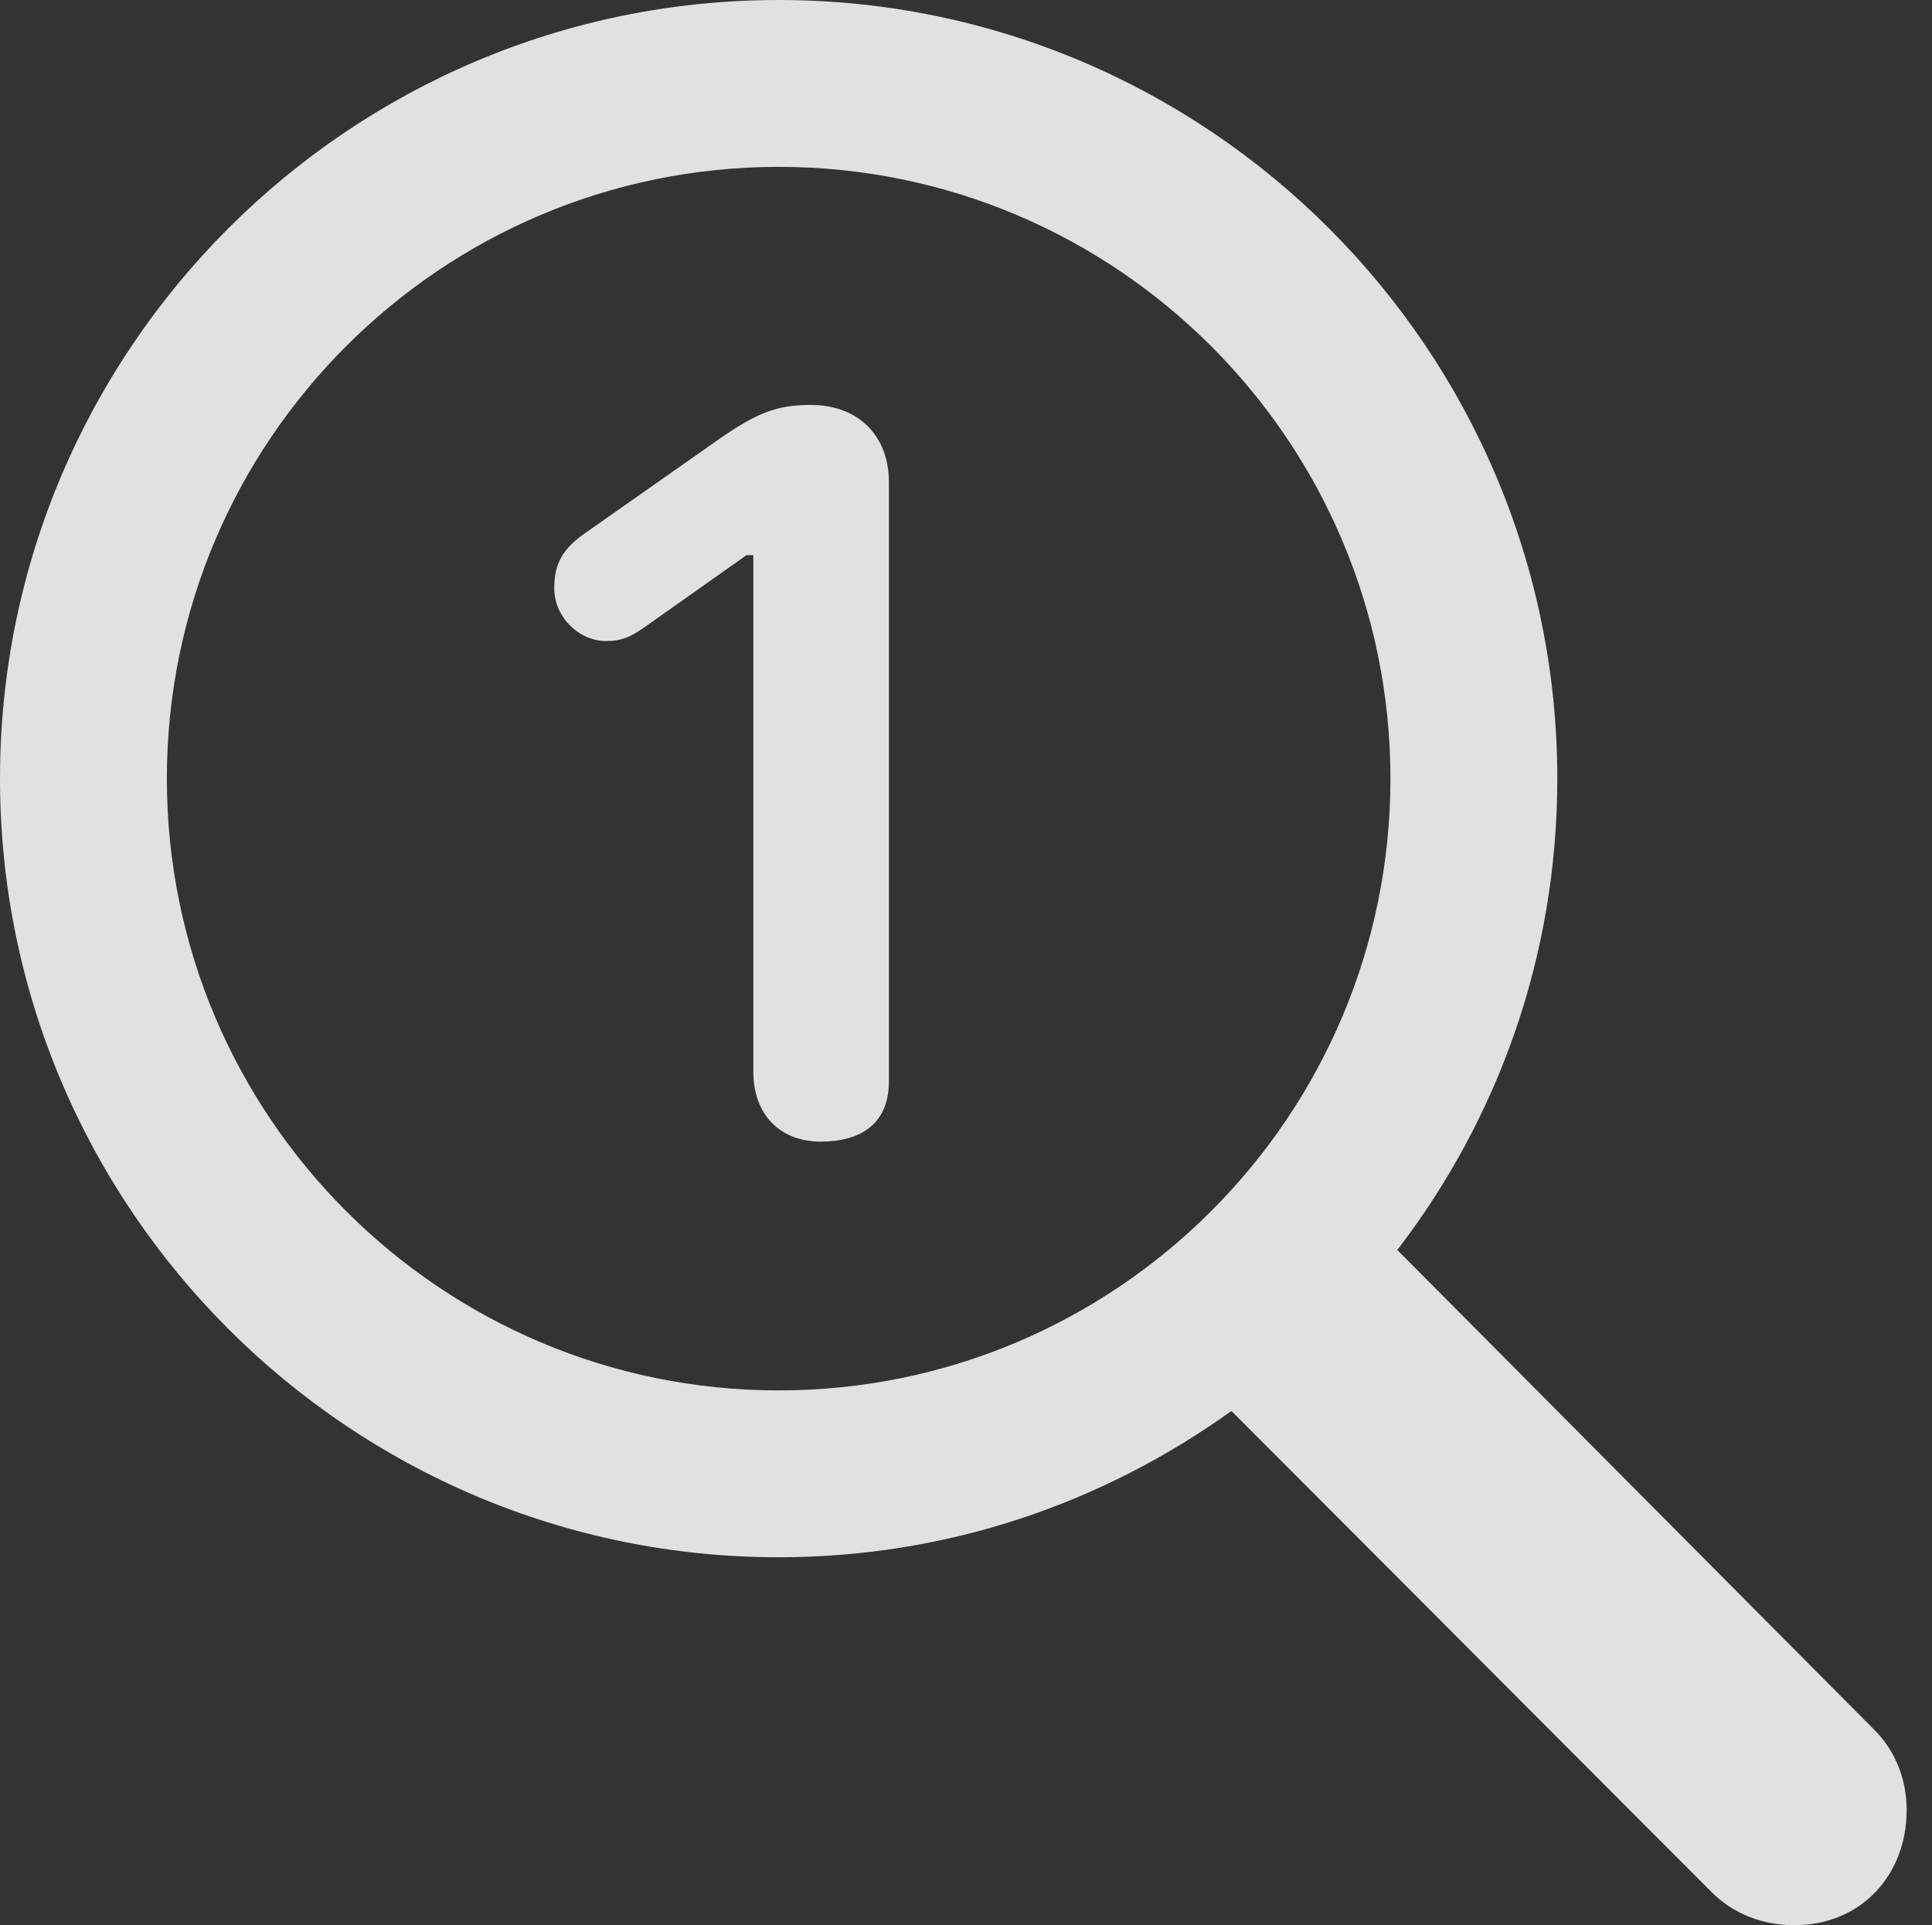 <?xml version="1.0" encoding="UTF-8"?>
<!--Generator: Apple Native CoreSVG 326-->
<!DOCTYPE svg
PUBLIC "-//W3C//DTD SVG 1.1//EN"
       "http://www.w3.org/Graphics/SVG/1.1/DTD/svg11.dtd">
<svg version="1.1" xmlns="http://www.w3.org/2000/svg" xmlns:xlink="http://www.w3.org/1999/xlink" viewBox="0 0 27.07 26.975">
 <rect x="0" y="0" width="27.07" height="26.975" fill="#333333" stroke="none"/>
 <g>
  <rect height="26.975" opacity="0" width="27.07" x="0" y="0"/>
  <path d="M0 10.91C0 16.926 4.895 21.82 10.91 21.82C13.289 21.82 15.463 21.055 17.254 19.77L23.98 26.51C24.295 26.824 24.705 26.975 25.143 26.975C26.072 26.975 26.715 26.277 26.715 25.361C26.715 24.924 26.551 24.527 26.264 24.24L19.578 17.514C20.986 15.682 21.82 13.398 21.82 10.91C21.82 4.895 16.926 0 10.91 0C4.895 0 0 4.895 0 10.91ZM2.338 10.91C2.338 6.18 6.18 2.338 10.91 2.338C15.641 2.338 19.482 6.18 19.482 10.91C19.482 15.641 15.641 19.482 10.91 19.482C6.18 19.482 2.338 15.641 2.338 10.91ZM11.498 15.996C12.059 15.996 12.455 15.75 12.455 15.148L12.455 6.754C12.455 6.111 12.031 5.674 11.361 5.674C10.883 5.674 10.609 5.783 10.076 6.152L8.244 7.438C7.875 7.684 7.766 7.902 7.766 8.244C7.766 8.654 8.121 8.982 8.49 8.982C8.75 8.982 8.873 8.9 9.105 8.736L10.459 7.779L10.555 7.779L10.555 15.012C10.555 15.627 10.938 15.996 11.498 15.996Z" fill="white" fill-opacity="0.85"/>
 </g>
</svg>
